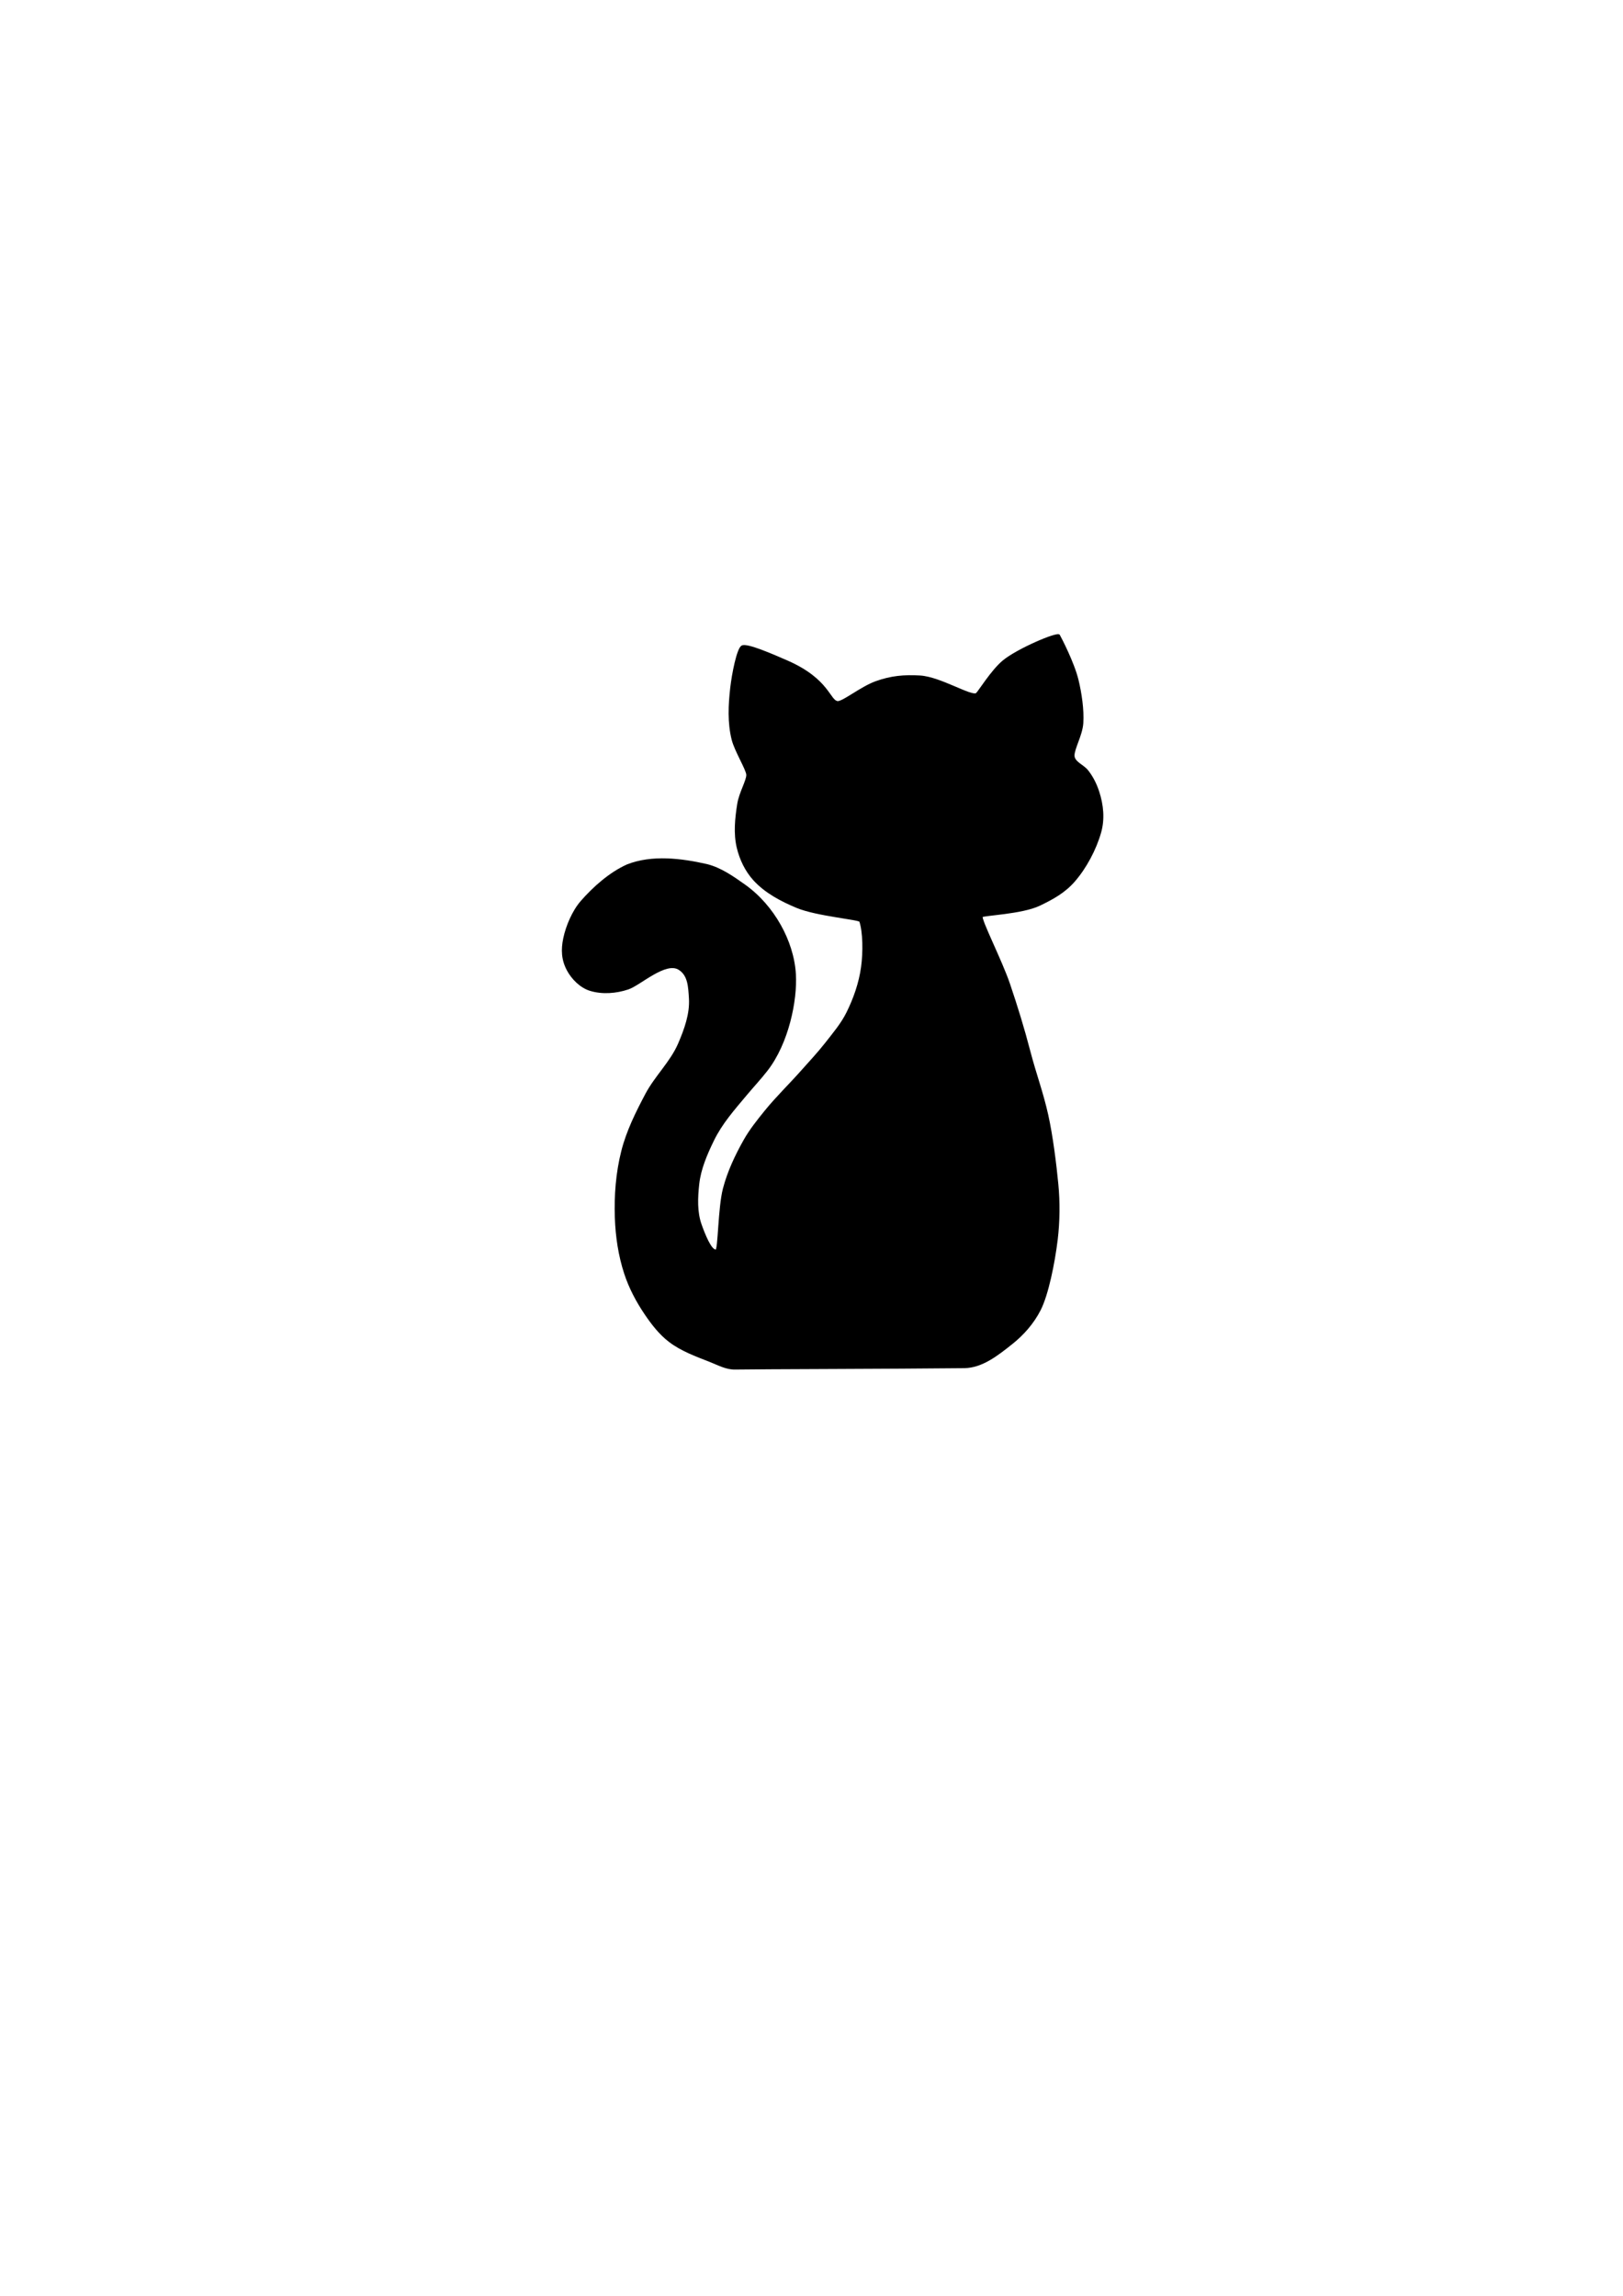 <?xml version="1.0" encoding="UTF-8" standalone="no"?>
<!-- Created with Inkscape (http://www.inkscape.org/) -->

<svg
   width="210mm"
   height="297mm"
   viewBox="0 0 210 297"
   version="1.1"
   id="svg1"
   xml:space="preserve"
   inkscape:version="1.3.2 (091e20e, 2023-11-25)"
   sodipodi:docname="cat_030_r.svg"
   xmlns:inkscape="http://www.inkscape.org/namespaces/inkscape"
   xmlns:sodipodi="http://sodipodi.sourceforge.net/DTD/sodipodi-0.dtd"
   xmlns="http://www.w3.org/2000/svg"
   xmlns:svg="http://www.w3.org/2000/svg"><sodipodi:namedview
     id="namedview1"
     pagecolor="#ffffff"
     bordercolor="#666666"
     borderopacity="1.0"
     inkscape:showpageshadow="2"
     inkscape:pageopacity="0.0"
     inkscape:pagecheckerboard="0"
     inkscape:deskcolor="#d1d1d1"
     inkscape:document-units="mm"
     inkscape:zoom="2.9858596"
     inkscape:cx="456.15004"
     inkscape:cy="484.61756"
     inkscape:window-width="2560"
     inkscape:window-height="1368"
     inkscape:window-x="0"
     inkscape:window-y="0"
     inkscape:window-maximized="1"
     inkscape:current-layer="layer1" /><defs
     id="defs1" /><g
     inkscape:label="Layer 1"
     inkscape:groupmode="layer"
     id="layer1"><path
       style="color:#000000;fill:#000000;-inkscape-stroke:none"
       d="m 136.948,82.043 c -0.066,-0.006 -0.139,-2.31e-4 -0.227,0.014 -0.176,0.028 -0.407,0.089 -0.682,0.178 -0.55,0.178 -1.275,0.466 -2.051,0.812 -1.552,0.694 -3.299,1.62 -4.229,2.387 -0.77,0.635 -1.571,1.648 -2.219,2.529 -0.324,0.441 -0.61,0.848 -0.83,1.156 -0.11,0.154 -0.203,0.285 -0.277,0.381 -0.074,0.096 -0.138,0.161 -0.145,0.166 -0.042,0.03 -0.15,0.047 -0.316,0.023 -0.166,-0.024 -0.382,-0.084 -0.635,-0.172 -0.505,-0.175 -1.153,-0.456 -1.863,-0.758 -1.42,-0.604 -3.091,-1.293 -4.438,-1.373 -2.077,-0.123 -3.776,0.037 -5.734,0.74 -0.958,0.344 -2.033,1.005 -2.953,1.572 -0.46,0.284 -0.881,0.545 -1.225,0.729 -0.343,0.184 -0.62,0.28 -0.727,0.271 -0.228,-0.019 -0.41,-0.179 -0.646,-0.484 -0.236,-0.305 -0.514,-0.74 -0.928,-1.248 -0.827,-1.015 -2.198,-2.318 -4.896,-3.502 -0.944,-0.414 -2.266,-0.992 -3.43,-1.424 -0.582,-0.216 -1.123,-0.395 -1.562,-0.498 -0.22,-0.051 -0.412,-0.084 -0.576,-0.092 -0.164,-0.008 -0.301,0.006 -0.408,0.072 -0.201,0.124 -0.339,0.405 -0.486,0.793 -0.147,0.388 -0.286,0.882 -0.414,1.422 -0.256,1.08 -0.464,2.339 -0.568,3.254 -0.253,2.222 -0.361,4.514 0.186,6.701 0.185,0.74 0.651,1.707 1.076,2.58 0.213,0.437 0.416,0.85 0.566,1.193 0.15,0.343 0.245,0.625 0.252,0.76 0.017,0.319 -0.207,0.899 -0.477,1.572 -0.27,0.673 -0.579,1.449 -0.701,2.229 -0.29,1.845 -0.492,3.792 -0.059,5.631 0.361,1.533 1.084,3.05 2.16,4.23 1.485,1.63 3.547,2.721 5.588,3.568 1.307,0.543 3.327,0.918 5.039,1.201 0.856,0.142 1.633,0.261 2.201,0.363 0.284,0.051 0.516,0.098 0.676,0.141 0.08,0.021 0.142,0.044 0.18,0.061 0.037,0.017 0.038,0.04 0.023,-0.004 0.449,1.351 0.489,3.931 0.221,5.875 -0.281,2.041 -0.976,4.045 -1.9,5.902 -0.7,1.408 -1.749,2.641 -2.734,3.902 -0.984,1.259 -2.088,2.431 -3.156,3.635 -1.544,1.739 -3.235,3.367 -4.705,5.184 -0.966,1.194 -1.938,2.406 -2.695,3.748 -1.119,1.983 -2.103,4.077 -2.68,6.277 -0.33,1.261 -0.487,3.254 -0.609,4.941 -0.061,0.843 -0.112,1.61 -0.172,2.164 -0.03,0.277 -0.062,0.501 -0.096,0.65 -0.016,0.071 -0.033,0.124 -0.047,0.154 -0.115,2.3e-4 -0.266,-0.081 -0.434,-0.279 -0.176,-0.208 -0.359,-0.513 -0.533,-0.855 -0.349,-0.686 -0.666,-1.526 -0.869,-2.094 -0.586,-1.639 -0.503,-3.489 -0.311,-5.238 0.213,-1.936 1.022,-3.817 1.885,-5.594 1.083,-2.229 2.628,-3.956 4.24,-5.885 0.864,-1.034 1.866,-2.108 2.699,-3.18 2.771,-3.561 3.877,-9.118 3.684,-12.477 -0.128,-2.23 -0.867,-4.458 -1.967,-6.412 -1.128,-2.005 -2.705,-3.845 -4.604,-5.193 -1.503,-1.068 -3.106,-2.201 -4.934,-2.658 h -0.002 c -3.273,-0.743 -7.114,-1.238 -10.359,0.047 h -0.002 l -0.002,0.002 c -2.253,1.013 -4.376,2.896 -5.973,4.729 -1.089,1.25 -1.917,3.195 -2.254,4.791 -0.317,1.502 -0.261,2.826 0.473,4.195 0.601,1.122 1.706,2.238 2.959,2.627 1.595,0.495 3.414,0.351 4.986,-0.178 0.804,-0.27 1.999,-1.178 3.229,-1.879 0.615,-0.35 1.235,-0.65 1.801,-0.791 0.566,-0.141 1.067,-0.126 1.477,0.129 0.599,0.373 0.906,0.926 1.078,1.576 0.173,0.651 0.205,1.395 0.252,2.119 0.127,1.98 -0.598,3.983 -1.395,5.838 -1.007,2.345 -3.011,4.207 -4.236,6.514 -1.252,2.358 -2.46,4.794 -3.117,7.385 -0.714,2.816 -0.939,5.761 -0.838,8.656 0.085,2.437 0.45,4.899 1.211,7.227 0.606,1.853 1.533,3.613 2.629,5.234 0.891,1.318 1.892,2.625 3.18,3.605 1.552,1.183 3.443,1.864 5.248,2.574 1.041,0.409 2.114,1.013 3.285,0.99 2.853,-0.054 20.144,-0.08 29.648,-0.18 2.365,-0.025 4.41,-1.674 6.205,-3.098 1.521,-1.207 2.818,-2.694 3.691,-4.41 0.999,-1.962 1.832,-6.028 2.207,-9.127 0.278,-2.295 0.303,-4.846 0.082,-7.146 -0.263,-2.736 -0.71,-6.29 -1.307,-8.982 -0.65,-2.931 -1.547,-5.284 -2.301,-8.176 -0.797,-3.059 -1.646,-5.818 -2.66,-8.814 -0.505,-1.492 -1.449,-3.587 -2.234,-5.354 -0.393,-0.883 -0.746,-1.683 -0.984,-2.281 -0.119,-0.299 -0.208,-0.549 -0.26,-0.729 -0.026,-0.09 -0.042,-0.161 -0.047,-0.209 -0.005,-0.048 0.012,-0.069 -0.008,-0.043 -0.026,0.034 -0.009,0.006 0.031,-0.006 0.04,-0.012 0.101,-0.025 0.178,-0.039 0.154,-0.028 0.373,-0.057 0.637,-0.09 0.528,-0.065 1.242,-0.142 2.023,-0.246 1.562,-0.208 3.387,-0.522 4.551,-1.082 1.725,-0.83 3.234,-1.661 4.494,-3.102 1.523,-1.742 2.792,-4.142 3.418,-6.346 0.5,-1.76 0.314,-3.605 -0.252,-5.334 -0.321,-0.981 -0.797,-1.946 -1.453,-2.76 -0.29,-0.359 -0.729,-0.627 -1.09,-0.91 -0.361,-0.283 -0.631,-0.568 -0.645,-0.947 -0.014,-0.409 0.237,-1.079 0.514,-1.83 0.277,-0.751 0.576,-1.59 0.625,-2.393 0.108,-1.755 -0.21,-3.881 -0.621,-5.582 -0.547,-2.262 -2.206,-5.443 -2.42,-5.822 -0.041,-0.073 -0.116,-0.091 -0.182,-0.098 z"
       id="path3" /></g></svg>
